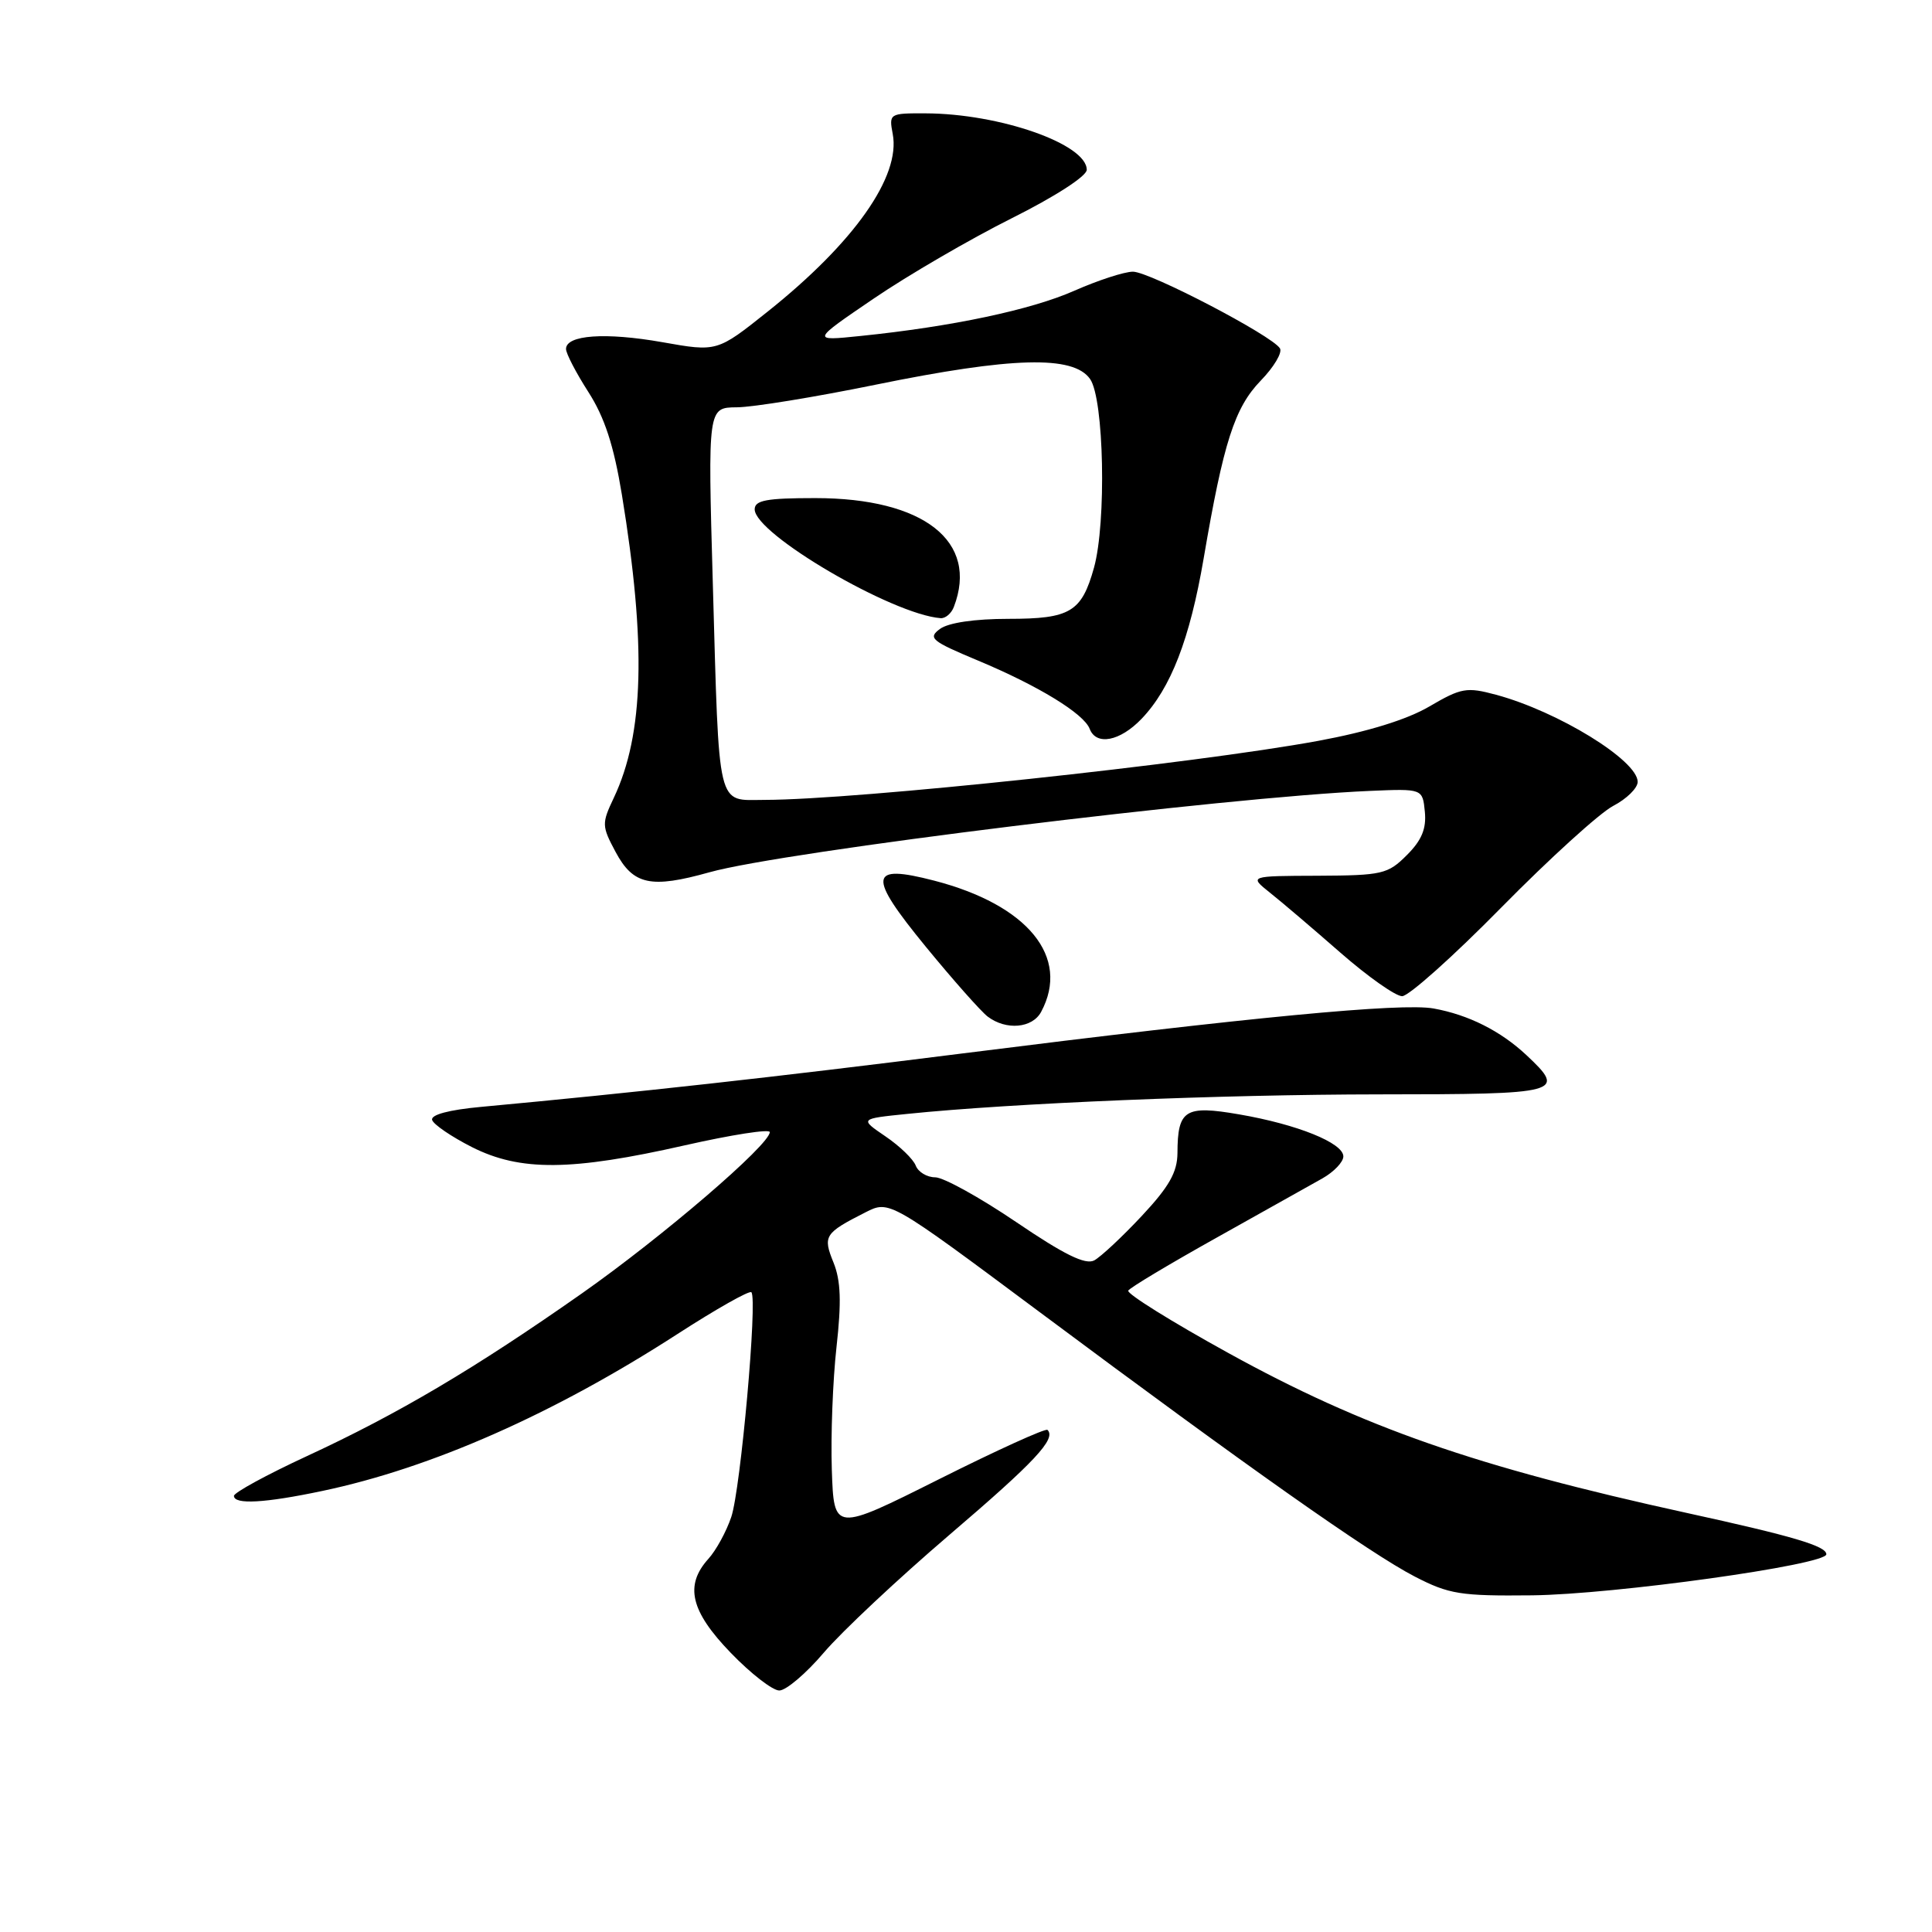<?xml version="1.0" encoding="UTF-8" standalone="no"?>
<!DOCTYPE svg PUBLIC "-//W3C//DTD SVG 1.1//EN" "http://www.w3.org/Graphics/SVG/1.1/DTD/svg11.dtd" >
<svg xmlns="http://www.w3.org/2000/svg" xmlns:xlink="http://www.w3.org/1999/xlink" version="1.1" viewBox="0 0 256 256">
 <g >
 <path fill="currentColor"
d=" M 109.19 218.95 C 111.56 216.17 119.04 209.16 125.81 203.37 C 137.15 193.68 139.98 190.65 138.80 189.47 C 138.56 189.22 132.09 192.16 124.43 196.00 C 110.50 202.98 110.50 202.98 110.22 194.74 C 110.07 190.21 110.35 182.90 110.84 178.50 C 111.51 172.51 111.41 169.70 110.45 167.31 C 109.01 163.77 109.24 163.40 114.68 160.64 C 117.85 159.03 117.85 159.03 137.68 173.80 C 165.26 194.36 181.54 205.84 187.46 208.90 C 192.01 211.25 193.52 211.49 203.00 211.39 C 213.89 211.27 242.00 207.35 242.00 205.95 C 242.00 204.86 237.58 203.55 223.50 200.47 C 195.56 194.35 180.68 189.16 162.78 179.29 C 155.23 175.13 149.25 171.40 149.50 171.01 C 149.74 170.61 155.01 167.46 161.22 163.99 C 167.42 160.52 173.74 156.98 175.25 156.13 C 176.76 155.27 178.00 153.97 178.00 153.23 C 178.00 151.45 171.92 148.99 164.19 147.66 C 157.02 146.42 156.04 147.04 156.02 152.79 C 156.00 155.33 154.91 157.25 151.29 161.12 C 148.70 163.89 145.86 166.54 144.99 167.01 C 143.82 167.63 141.00 166.24 134.65 161.93 C 129.84 158.67 125.01 156.00 123.92 156.00 C 122.83 156.00 121.67 155.30 121.34 154.45 C 121.02 153.60 119.21 151.85 117.32 150.57 C 113.90 148.24 113.90 148.24 120.20 147.60 C 134.11 146.17 161.70 145.03 182.75 145.01 C 206.93 145.00 207.61 144.82 202.25 139.80 C 198.83 136.60 194.57 134.46 189.96 133.63 C 185.73 132.86 165.64 134.78 127.50 139.59 C 102.46 142.75 84.41 144.75 63.72 146.67 C 59.49 147.06 57.06 147.71 57.26 148.40 C 57.44 149.00 59.82 150.62 62.54 152.00 C 68.94 155.23 75.70 155.17 90.75 151.76 C 96.94 150.36 102.00 149.57 102.00 150.01 C 102.00 151.68 87.76 163.90 77.08 171.40 C 62.96 181.31 52.78 187.34 40.63 192.96 C 35.34 195.41 31.00 197.78 31.00 198.21 C 31.00 199.39 35.07 199.17 42.70 197.56 C 57.16 194.52 73.39 187.35 89.79 176.75 C 94.90 173.45 99.30 170.96 99.56 171.23 C 100.40 172.06 98.14 197.32 96.90 201.00 C 96.25 202.93 94.89 205.43 93.86 206.56 C 90.69 210.08 91.50 213.49 96.82 219.00 C 99.47 221.75 102.37 224.00 103.26 224.00 C 104.16 224.00 106.83 221.73 109.19 218.95 Z  M 137.96 134.07 C 141.84 126.82 136.20 119.91 123.79 116.69 C 115.09 114.44 114.91 115.97 122.70 125.48 C 126.30 129.87 129.98 134.02 130.87 134.70 C 133.32 136.56 136.80 136.25 137.96 134.07 Z  M 198.94 120.24 C 205.30 113.78 211.96 107.73 213.75 106.79 C 215.54 105.86 217.00 104.42 217.00 103.60 C 217.00 100.76 206.47 94.28 198.24 92.06 C 194.34 91.01 193.62 91.14 189.40 93.61 C 186.44 95.35 181.22 96.96 174.66 98.17 C 158.14 101.21 113.57 105.97 101.33 105.99 C 94.91 106.00 95.32 107.74 94.45 77.25 C 93.79 54.00 93.79 54.00 97.64 53.97 C 99.76 53.96 108.03 52.61 116.00 50.98 C 134.13 47.28 142.23 47.06 144.44 50.22 C 146.29 52.85 146.62 69.22 144.96 75.22 C 143.32 81.10 141.82 82.00 133.62 82.00 C 129.17 82.00 125.68 82.51 124.56 83.33 C 122.91 84.54 123.40 84.94 129.62 87.54 C 137.60 90.88 143.62 94.56 144.39 96.58 C 145.26 98.84 148.40 98.23 151.26 95.25 C 155.14 91.20 157.66 84.69 159.49 74.00 C 162.12 58.59 163.59 54.02 167.05 50.44 C 168.80 48.64 169.94 46.72 169.60 46.16 C 168.55 44.46 152.33 36.00 150.12 36.00 C 148.99 36.00 145.49 37.14 142.34 38.53 C 136.61 41.06 126.14 43.28 114.00 44.52 C 107.50 45.19 107.50 45.19 115.79 39.55 C 120.36 36.44 128.57 31.67 134.04 28.93 C 139.80 26.05 144.00 23.34 144.00 22.50 C 144.00 19.09 132.47 15.05 122.63 15.02 C 117.86 15.00 117.78 15.05 118.29 17.75 C 119.37 23.37 113.18 32.15 101.73 41.28 C 95.02 46.63 95.02 46.63 87.76 45.34 C 80.22 44.01 75.00 44.38 75.00 46.24 C 75.00 46.84 76.33 49.40 77.96 51.94 C 80.11 55.29 81.33 59.02 82.40 65.53 C 85.65 85.34 85.33 97.28 81.33 105.72 C 79.72 109.12 79.73 109.45 81.57 112.89 C 83.91 117.26 86.23 117.76 94.01 115.58 C 103.80 112.83 162.34 105.62 181.50 104.80 C 188.50 104.50 188.50 104.50 188.80 107.56 C 189.02 109.81 188.38 111.35 186.41 113.31 C 183.90 115.83 183.15 116.00 174.61 116.04 C 165.50 116.07 165.50 116.07 168.28 118.29 C 169.81 119.50 174.02 123.09 177.63 126.25 C 181.25 129.41 184.92 132.00 185.79 132.00 C 186.66 132.00 192.58 126.71 198.94 120.24 Z  M 126.39 80.42 C 129.72 71.74 122.42 66.00 108.03 66.00 C 101.57 66.00 100.00 66.29 100.00 67.49 C 100.00 70.75 118.25 81.43 124.64 81.91 C 125.27 81.96 126.06 81.29 126.39 80.42 Z "/>
</g>
</svg>